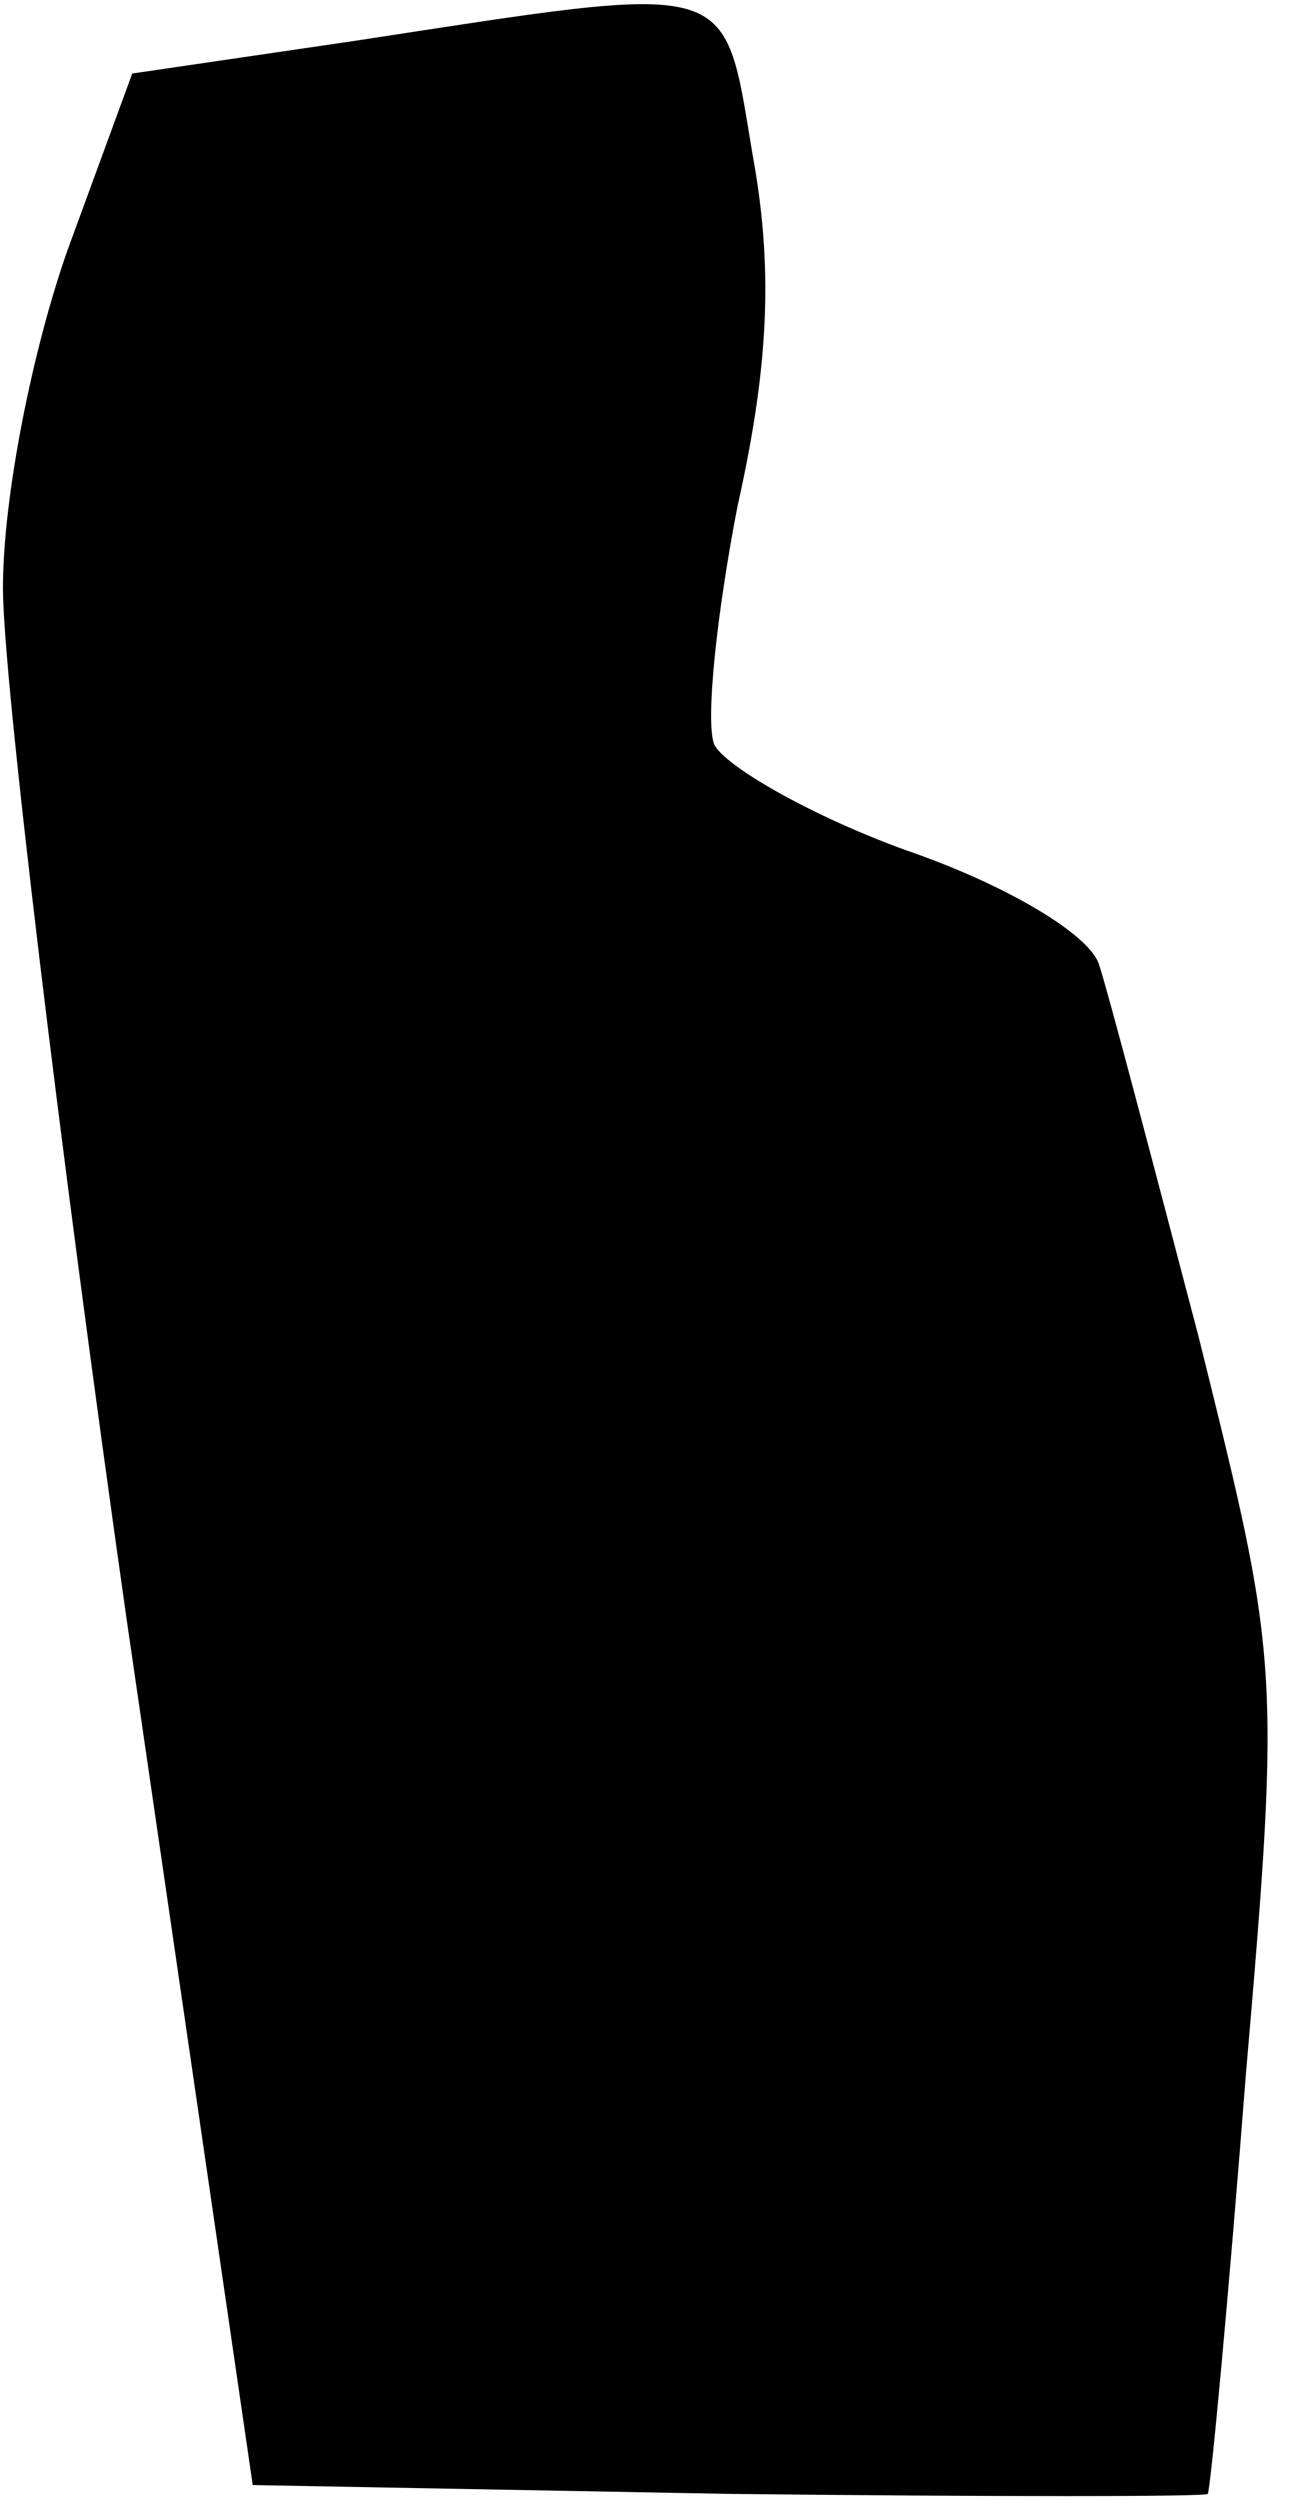 <?xml version="1.0" standalone="no"?>
<!DOCTYPE svg PUBLIC "-//W3C//DTD SVG 20010904//EN"
 "http://www.w3.org/TR/2001/REC-SVG-20010904/DTD/svg10.dtd">
<svg version="1.0" xmlns="http://www.w3.org/2000/svg"
 width="44pt" height="85pt" viewBox="0 0 44 85"
 preserveAspectRatio="xMidYMid meet">
<g transform="translate(0,85) scale(0.1,-0.1)"
fill="#000000" stroke="none">
<path fill="#000000" stroke="none" d="M120 836 l-75 -11 -22 -60 c-12 -34
-22 -84 -22 -115 0 -30 19 -188 42 -350 l43 -295 162 -3 c89 -1 163 -1 163 0
1 2 7 66 13 143 12 139 11 141 -16 250 -16 61 -31 118 -34 127 -3 10 -31 27
-66 39 -33 12 -62 29 -65 36 -3 8 1 45 8 81 11 49 12 82 5 120 -10 60 -5 58
-136 38z"/>
</g>
</svg>
